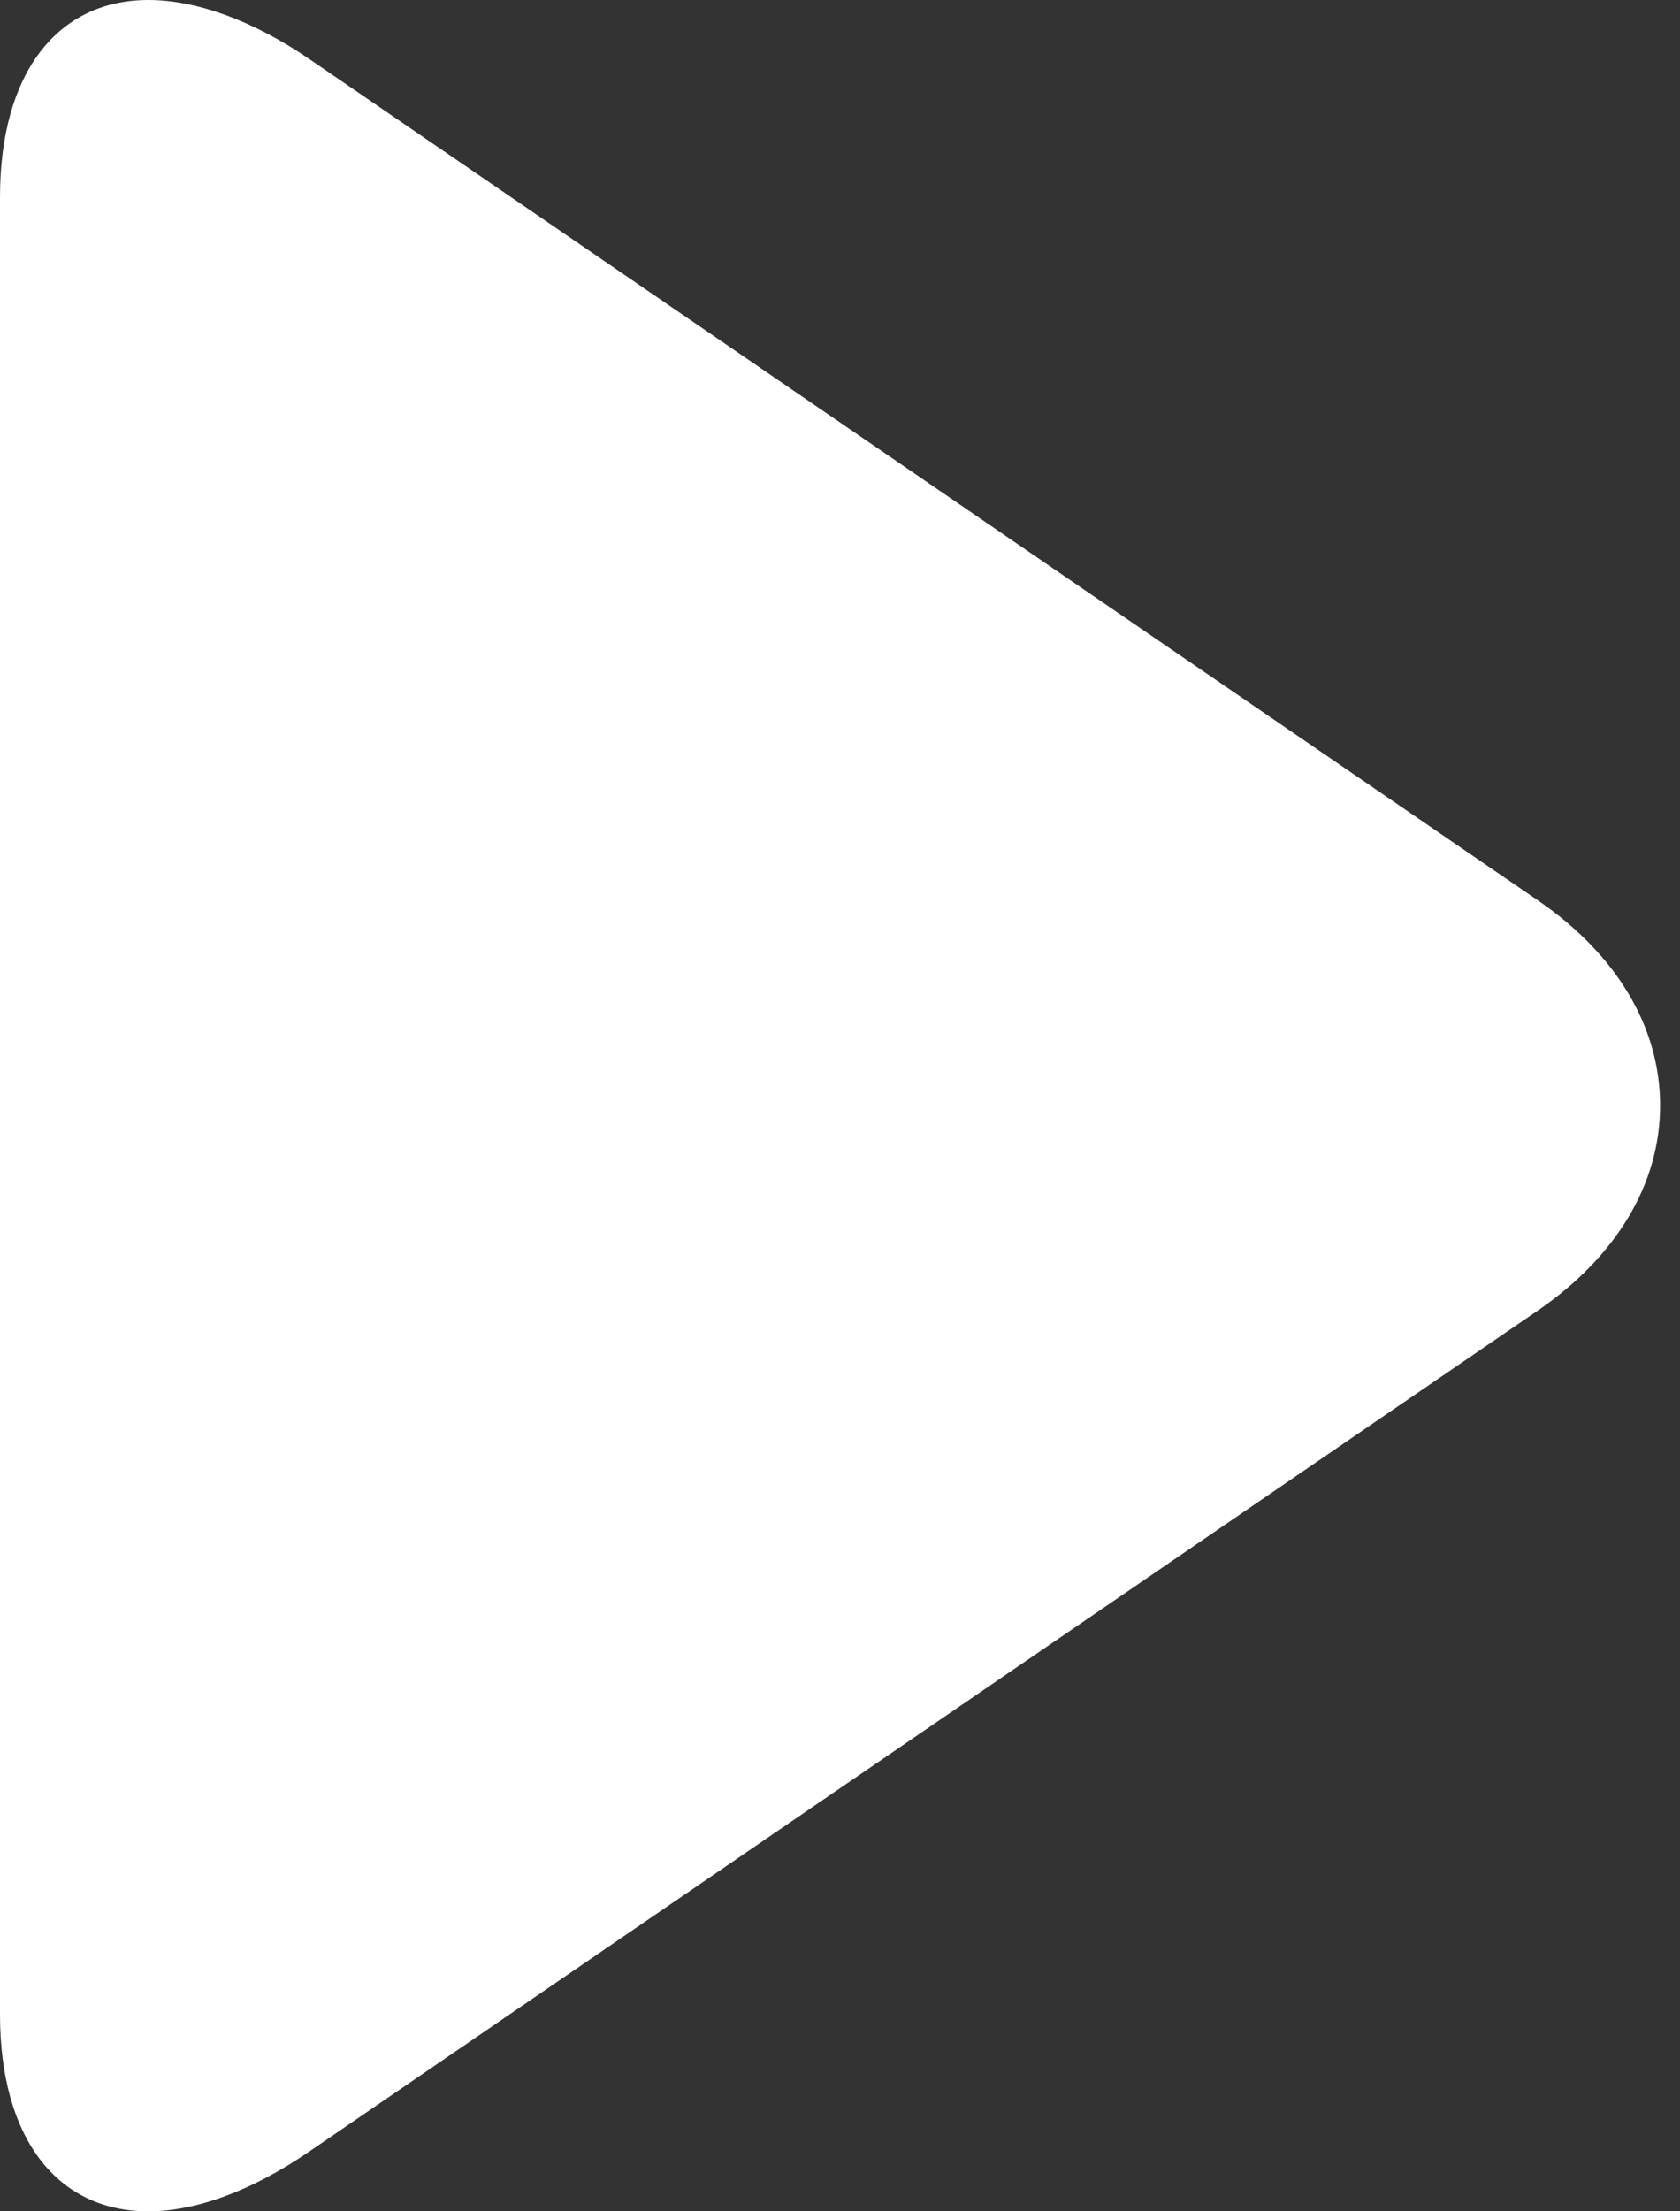 <svg width="38" height="50" viewBox="0 0 38 50" fill="none" xmlns="http://www.w3.org/2000/svg">
<rect x="0" y="0" width="38" height="50" fill="#333333" stroke="none"/>
<g>
<path d="M34.783 20.357L7.01 1.344C5.728 0.465 4.436 0 3.361 0C1.285 0 0 1.667 0 4.457V45.55C0 48.337 1.283 50 3.355 50C4.431 50 5.702 49.535 6.988 48.653L34.774 29.64C36.561 28.416 37.55 26.768 37.55 24.998C37.551 23.229 36.572 21.581 34.783 20.357Z" fill="white"/>
</g>
</svg>
